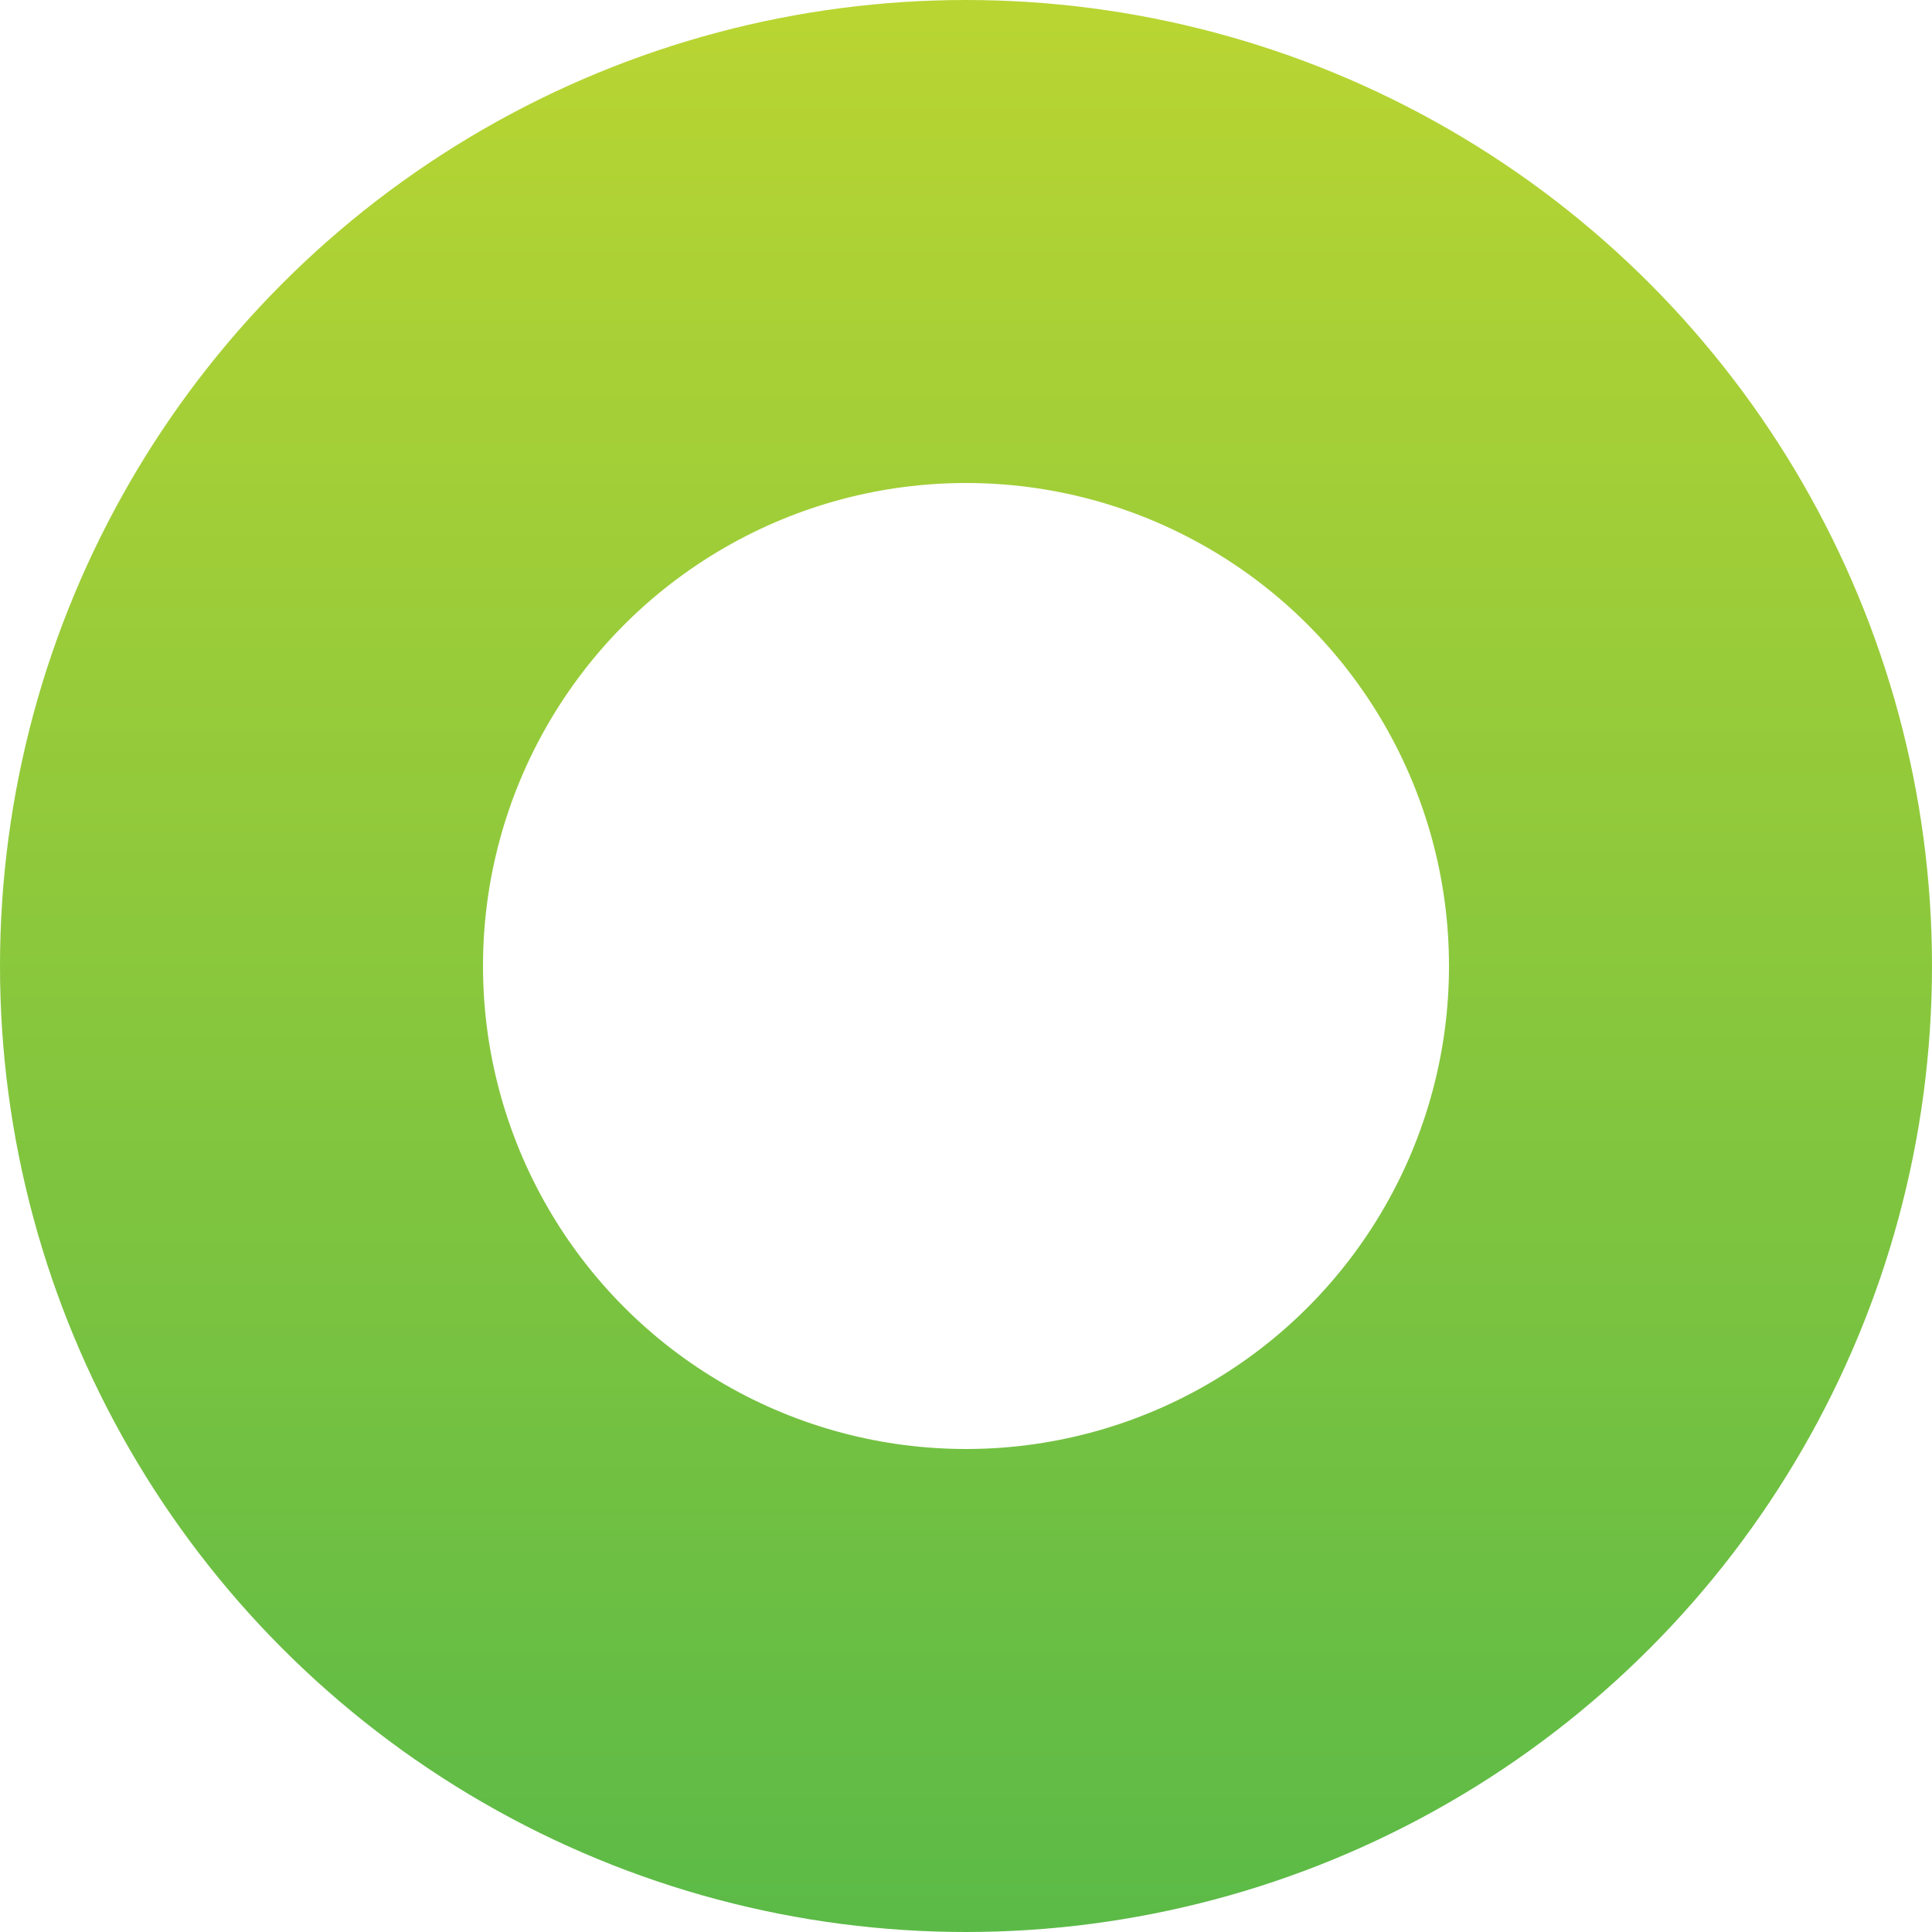 <svg width="8" height="8" viewBox="0 0 8 8" fill="none" xmlns="http://www.w3.org/2000/svg">
<circle cx="4" cy="4" r="3" stroke="url(#paint0_linear)" stroke-width="2"/>
<defs>
<linearGradient id="paint0_linear" x1="3.41" y1="1.81274e-07" x2="3.41" y2="8" gradientUnits="userSpaceOnUse">
<stop stop-color="#B9D532"/>
<stop offset="1" stop-color="#5BBA47"/>
</linearGradient>
</defs>
</svg>
